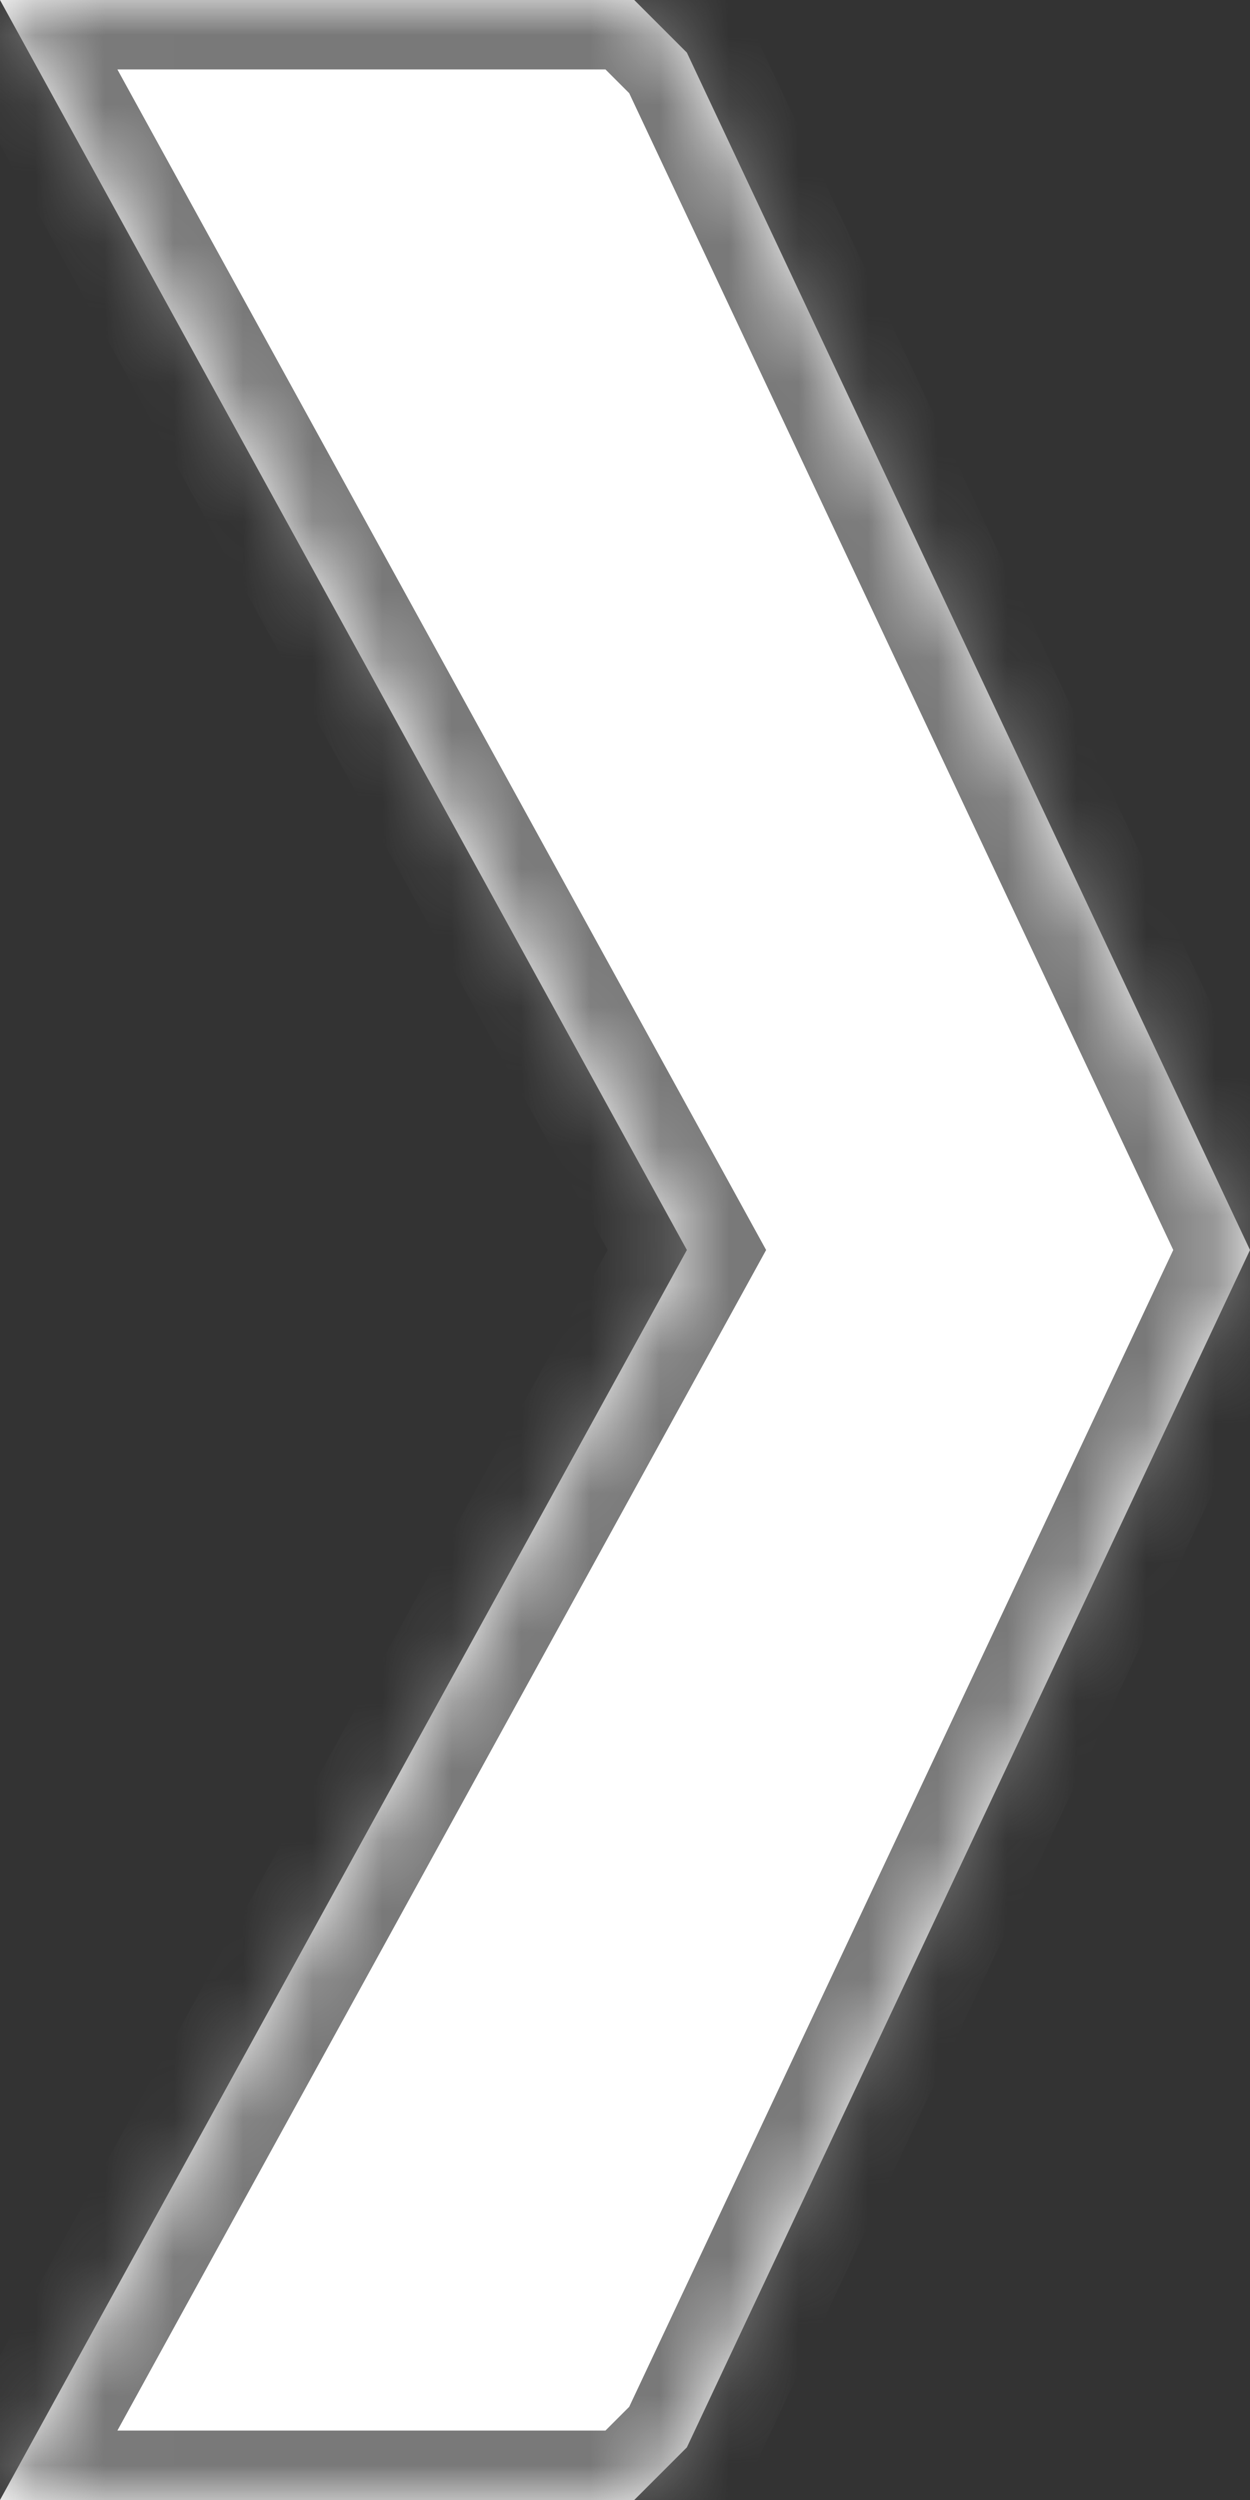 ﻿<?xml version="1.0" encoding="utf-8"?>
<svg version="1.1" xmlns:xlink="http://www.w3.org/1999/xlink" width="18px" height="36px" xmlns="http://www.w3.org/2000/svg">
  <rect width="100%" height="100%" fill="#333333" stroke="none"/>
  <defs>
    <mask fill="white" id="clip32">
      <path d="M 0 0  L 9.133 0  L 9.891 0.758  L 18 18  L 9.891 35.242  L 9.133 36  L 0 36  L 9.891 18  L 0 0  Z " fill-rule="evenodd" />
    </mask>
  </defs>
  <g transform="matrix(1 0 0 1 -364 -503 )">
    <path d="M 0 0  L 9.133 0  L 9.891 0.758  L 18 18  L 9.891 35.242  L 9.133 36  L 0 36  L 9.891 18  L 0 0  Z " fill-rule="nonzero" fill="#ffffff" stroke="none" transform="matrix(1 0 0 1 364 503 )" />
    <path d="M 0 0  L 9.133 0  L 9.891 0.758  L 18 18  L 9.891 35.242  L 9.133 36  L 0 36  L 9.891 18  L 0 0  Z " stroke-width="2" stroke="#797979" fill="none" transform="matrix(1 0 0 1 364 503 )" mask="url(#clip32)" />
  </g>
</svg>